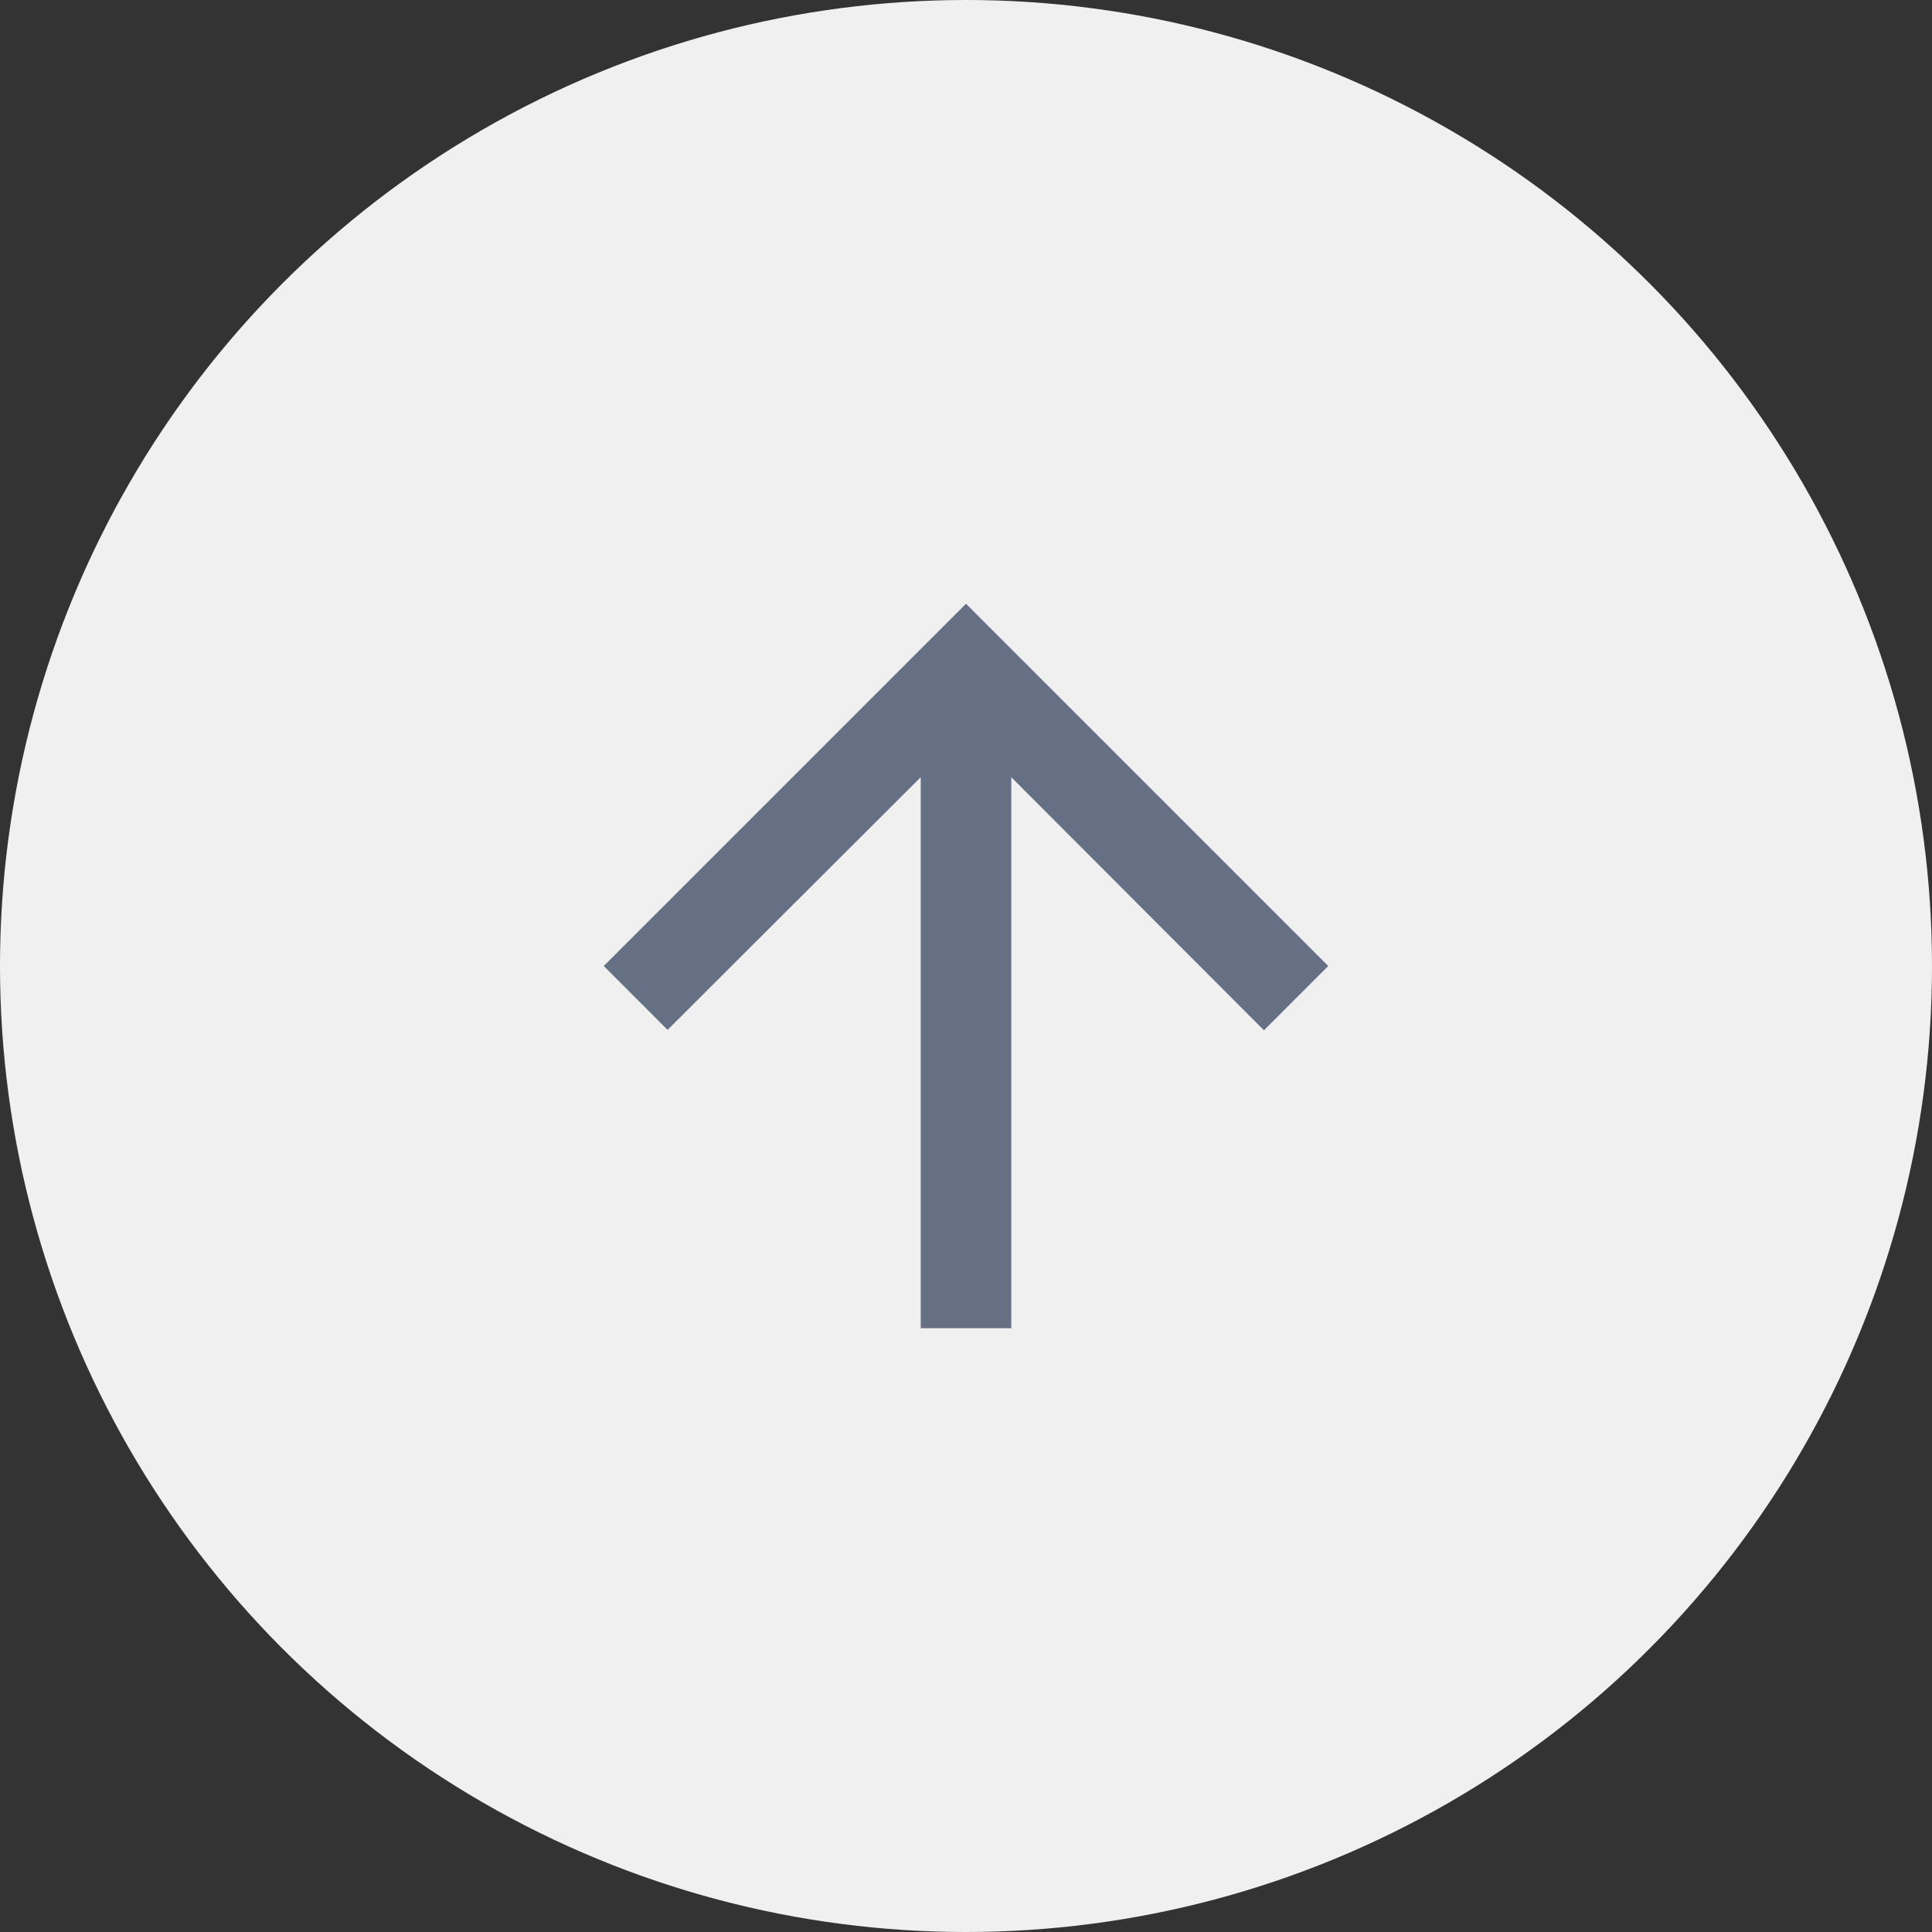 <svg width="32" height="32" viewBox="0 0 32 32" fill="none" xmlns="http://www.w3.org/2000/svg">
<rect x="0" y="0" width="32" height="32" fill="#333333" stroke="none"/>
<circle cx="16" cy="16" r="16" fill="#F0F0F0"/>
<g clip-path="url(#clip0_99_585)">
<path d="M10 16L11.057 17.058L15.25 12.873V22H16.75V12.873L20.935 17.065L22 16L16 10L10 16Z" fill="#667085"/>
</g>
<defs>
<clipPath id="clip0_99_585">
<rect width="18" height="18" fill="white" transform="translate(7 7)"/>
</clipPath>
</defs>
</svg>

